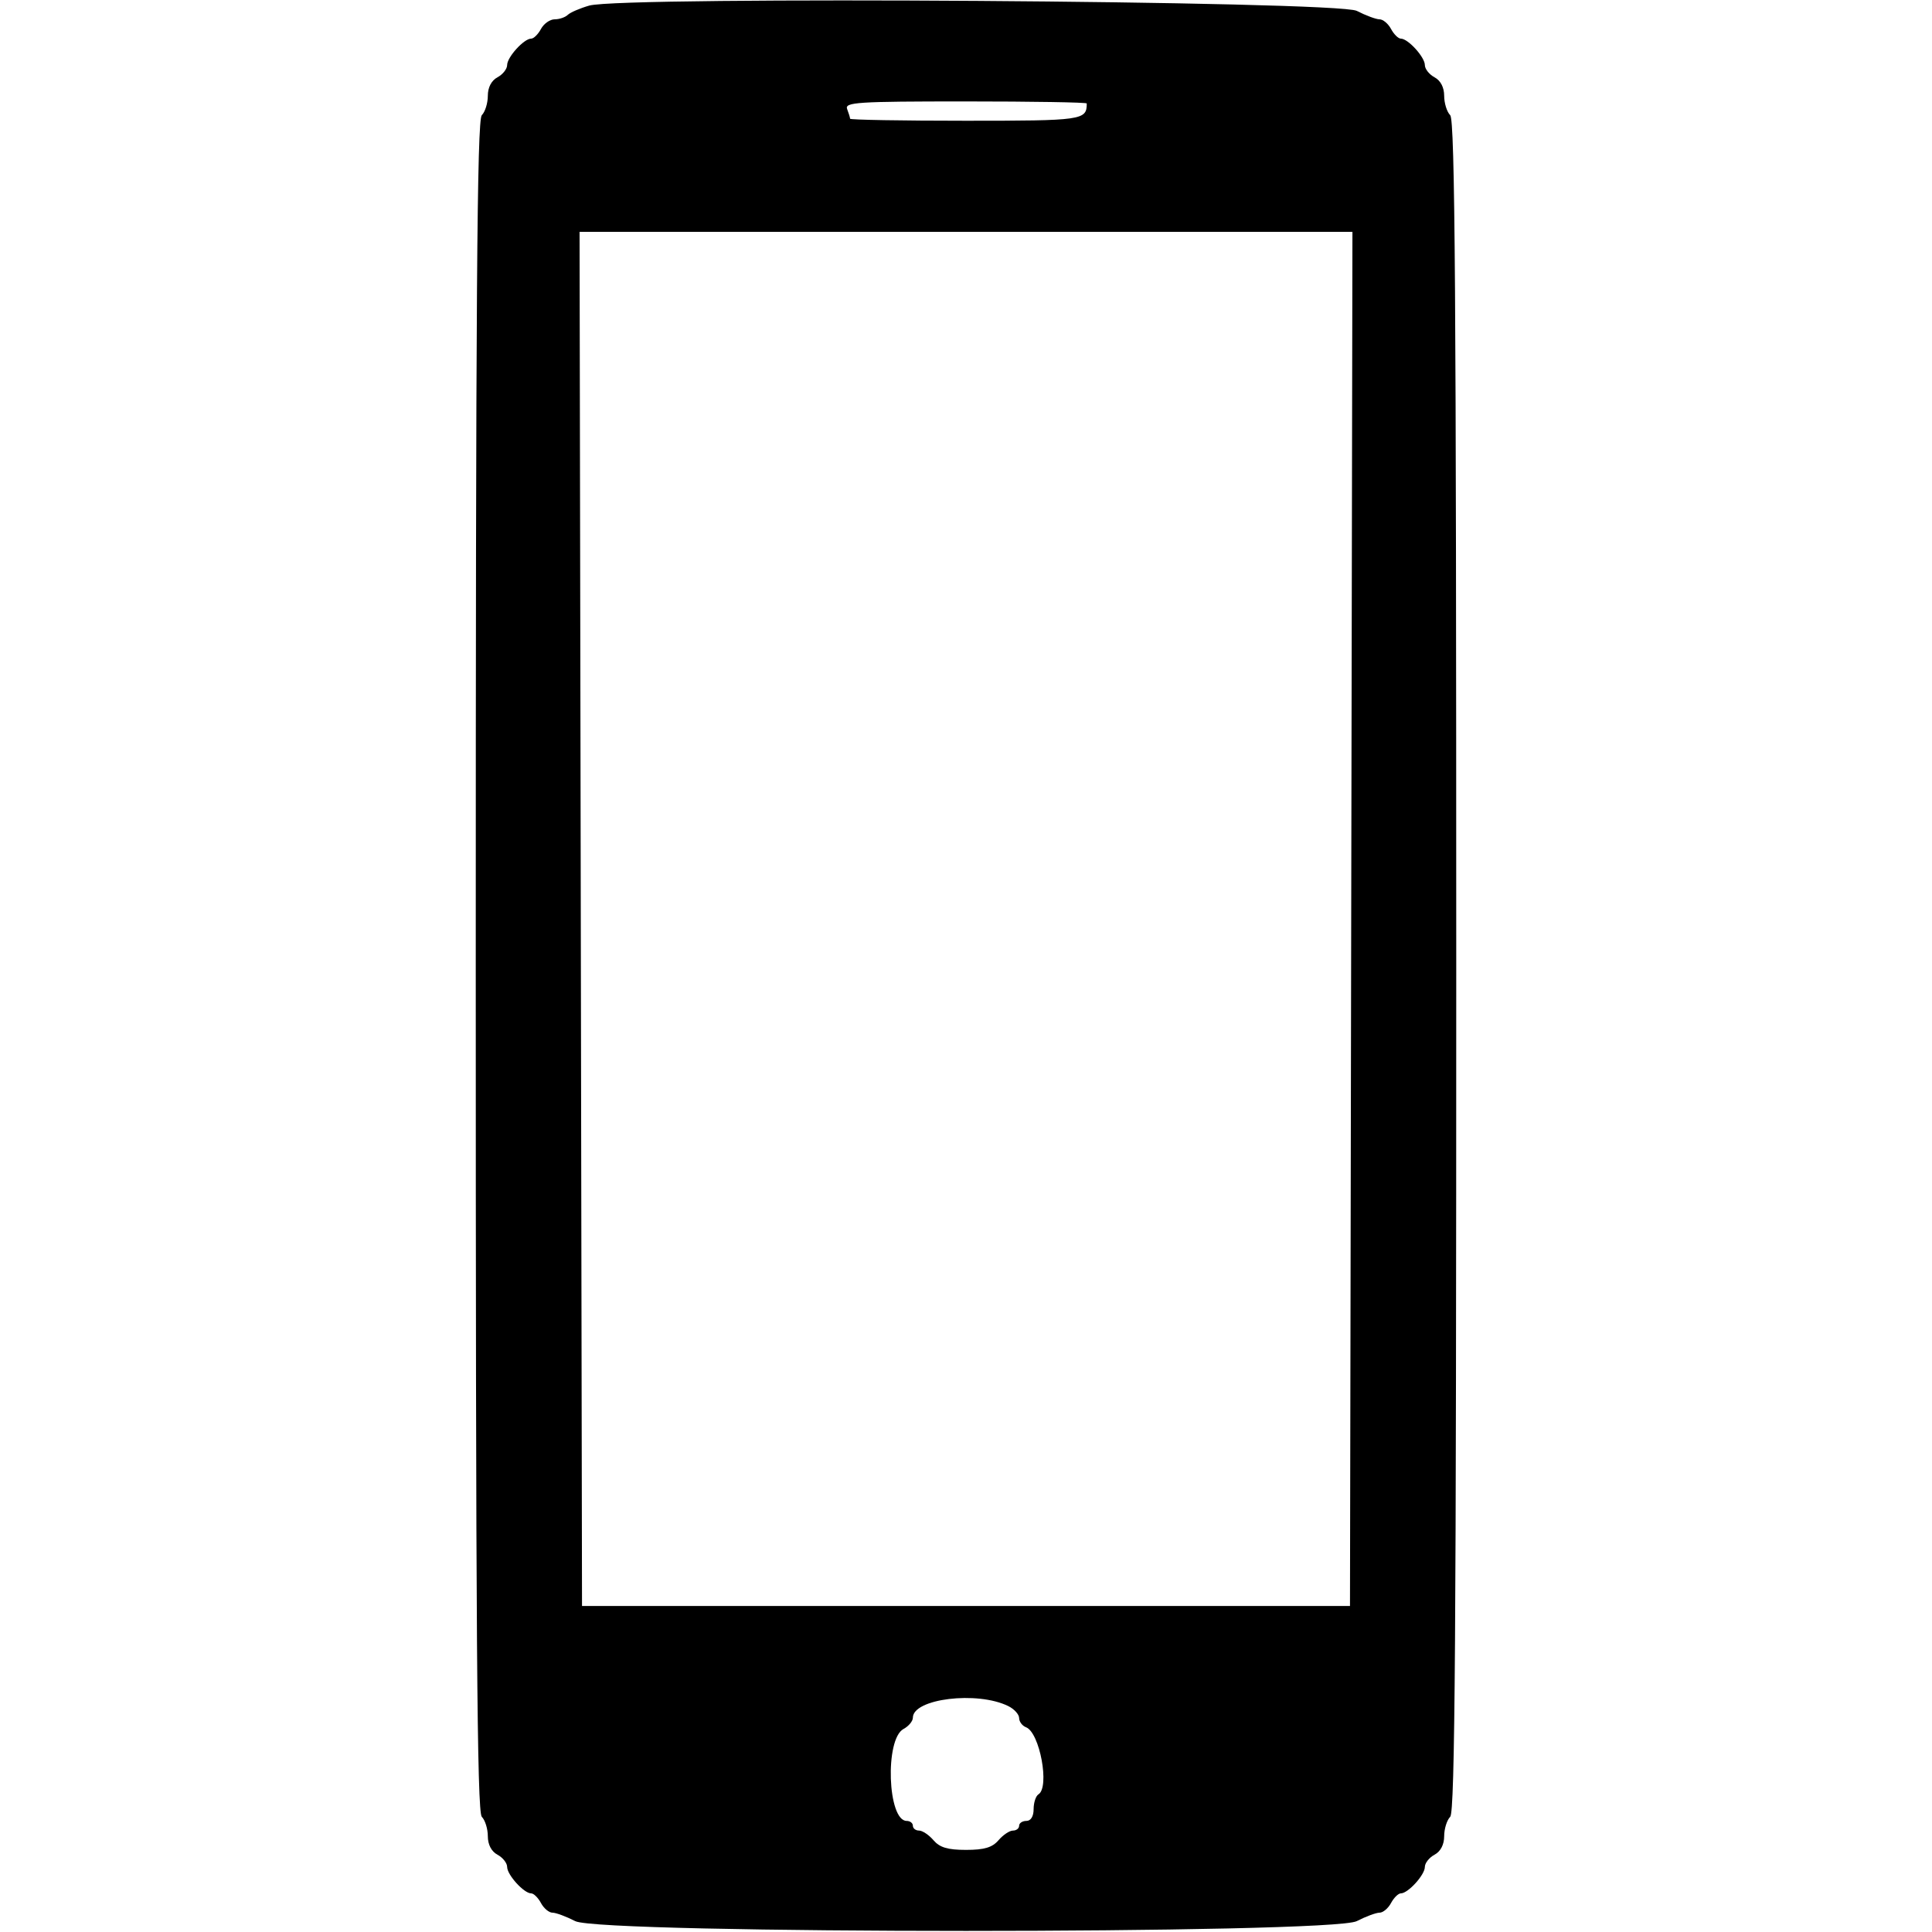 <svg id="svg" version="1.1" width="400" height="400" xmlns="http://www.w3.org/2000/svg" xmlns:xlink="http://www.w3.org/1999/xlink" style="display: block;"><g id="svgg"><path id="path0" d="M122.000 1.156 C 120.075 1.706,118.073 2.571,117.550 3.078 C 117.027 3.585,115.806 4.000,114.835 4.000 C 113.865 4.000,112.589 4.900,112.000 6.000 C 111.411 7.100,110.495 8.000,109.965 8.000 C 108.475 8.000,105.000 11.825,105.000 13.465 C 105.000 14.270,104.100 15.411,103.000 16.000 C 101.740 16.674,101.000 18.094,101.000 19.835 C 101.000 21.356,100.438 23.163,99.750 23.850 C 98.760 24.840,98.500 61.413,98.500 200.000 C 98.500 338.587,98.760 375.160,99.750 376.150 C 100.438 376.838,101.000 378.644,101.000 380.165 C 101.000 381.906,101.740 383.326,103.000 384.000 C 104.100 384.589,105.000 385.730,105.000 386.535 C 105.000 388.175,108.475 392.000,109.965 392.000 C 110.495 392.000,111.411 392.900,112.000 394.000 C 112.589 395.100,113.660 396.000,114.382 396.000 C 115.103 396.000,117.224 396.788,119.096 397.750 C 124.340 400.446,275.660 400.446,280.904 397.750 C 282.776 396.787,284.897 396.000,285.618 396.000 C 286.340 396.000,287.411 395.100,288.000 394.000 C 288.589 392.900,289.505 392.000,290.035 392.000 C 291.525 392.000,295.000 388.175,295.000 386.535 C 295.000 385.730,295.900 384.589,297.000 384.000 C 298.260 383.326,299.000 381.906,299.000 380.165 C 299.000 378.644,299.563 376.837,300.250 376.150 C 301.240 375.159,301.500 338.587,301.500 200.000 C 301.500 61.413,301.240 24.840,300.250 23.850 C 299.563 23.162,299.000 21.356,299.000 19.835 C 299.000 18.094,298.260 16.674,297.000 16.000 C 295.900 15.411,295.000 14.270,295.000 13.465 C 295.000 11.825,291.525 8.000,290.035 8.000 C 289.505 8.000,288.589 7.100,288.000 6.000 C 287.411 4.900,286.340 4.000,285.618 4.000 C 284.897 4.000,282.776 3.212,280.904 2.250 C 276.900 0.192,128.938 -0.827,122.000 1.156 M225.000 21.418 C 225.000 24.883,224.179 25.000,199.893 25.000 C 186.752 25.000,176.000 24.812,176.000 24.582 C 176.000 24.352,175.727 23.452,175.393 22.582 C 174.849 21.165,177.410 21.000,199.893 21.000 C 213.702 21.000,225.000 21.188,225.000 21.418 M279.753 190.250 L 279.500 332.500 200.000 332.500 L 120.500 332.500 120.247 190.250 L 119.993 48.000 200.000 48.000 L 280.007 48.000 279.753 190.250 M208.750 353.226 C 209.988 353.837,211.000 354.951,211.000 355.700 C 211.000 356.450,211.644 357.310,212.430 357.612 C 215.274 358.703,217.371 370.035,215.000 371.500 C 214.450 371.840,214.000 373.216,214.000 374.559 C 214.000 376.062,213.424 377.000,212.500 377.000 C 211.675 377.000,211.000 377.450,211.000 378.000 C 211.000 378.550,210.425 379.000,209.722 379.000 C 209.019 379.000,207.674 379.900,206.732 381.000 C 205.442 382.507,203.782 383.000,200.000 383.000 C 196.218 383.000,194.558 382.507,193.268 381.000 C 192.326 379.900,190.981 379.000,190.278 379.000 C 189.575 379.000,189.000 378.550,189.000 378.000 C 189.000 377.450,188.423 377.000,187.718 377.000 C 183.752 377.000,183.166 360.052,187.061 357.967 C 188.127 357.397,189.000 356.347,189.000 355.634 C 189.000 351.685,202.343 350.058,208.750 353.226 " stroke="none" fill="#000000" fill-rule="evenodd"></path></g></svg>